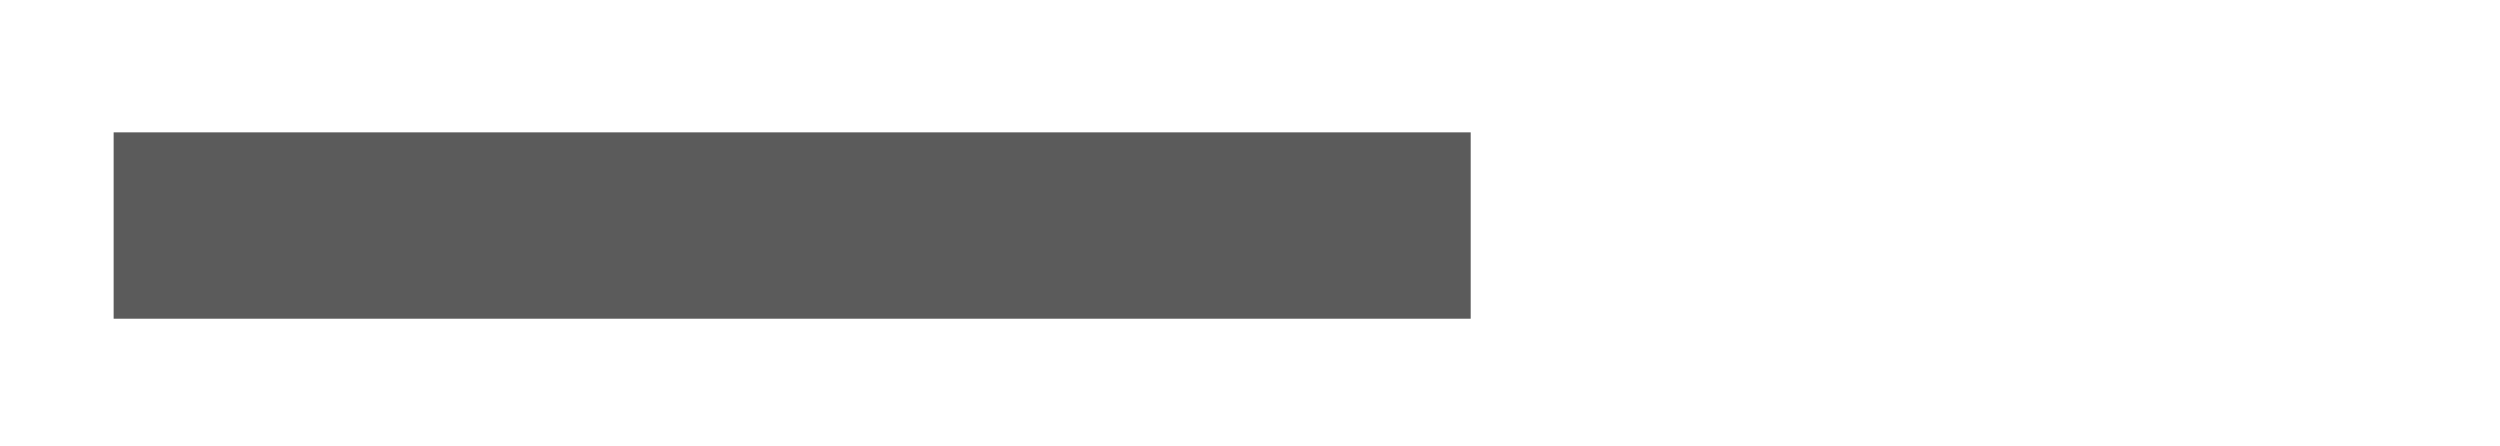 <svg width="308" height="55" viewBox="0 0 308 55" fill="none" xmlns="http://www.w3.org/2000/svg">
<g filter="url(#filter0_f_32_11321)">
<rect x="14" y="16.306" width="167.189" height="22.959" fill="#5B5B5B"/>
</g>
<circle cx="41.616" cy="6.593" r="2.06" fill="white"/>
<circle cx="194.088" cy="31.318" r="2.06" fill="white"/>
<circle cx="8.06" cy="48.39" r="2.06" fill="white"/>
<path d="M10.71 48.39H60.748M68.401 48.39V52.511H194.382V33.378" stroke="white" stroke-width="0.589"/>
<path d="M164.947 52.511H194.382V45.446M61.043 48.39H106.667" stroke="white" stroke-width="1.766"/>
<path d="M47.797 1H177.31" stroke="white" stroke-width="0.589"/>
<path d="M203.212 11.891V21.016L207.039 24.842" stroke="white" stroke-width="0.589"/>
<path d="M210.276 11.597L192.321 1H177.31" stroke="white" stroke-width="1.766"/>
<path d="M207.039 25.137L211.749 30.14H243.244" stroke="white" stroke-width="1.766"/>
<path d="M243.243 30.435H260.61L278.859 48.096H295.343" stroke="white" stroke-width="0.589"/>
<circle cx="301.524" cy="48.096" r="6.181" stroke="white" stroke-width="0.589"/>
<circle cx="301.524" cy="48.096" r="2.943" fill="white"/>
<path d="M105.783 48.39H190.555V6.593H43.676" stroke="white" stroke-width="0.589"/>
<path d="M70.462 6.593H185.552" stroke="white" stroke-width="1.766"/>
<defs>
<filter id="filter0_f_32_11321" x="0.355" y="2.662" width="194.478" height="50.248" filterUnits="userSpaceOnUse" color-interpolation-filters="sRGB">
<feFlood flood-opacity="0" result="BackgroundImageFix"/>
<feBlend mode="normal" in="SourceGraphic" in2="BackgroundImageFix" result="shape"/>
<feGaussianBlur stdDeviation="6.822" result="effect1_foregroundBlur_32_11321"/>
</filter>
</defs>
</svg>
